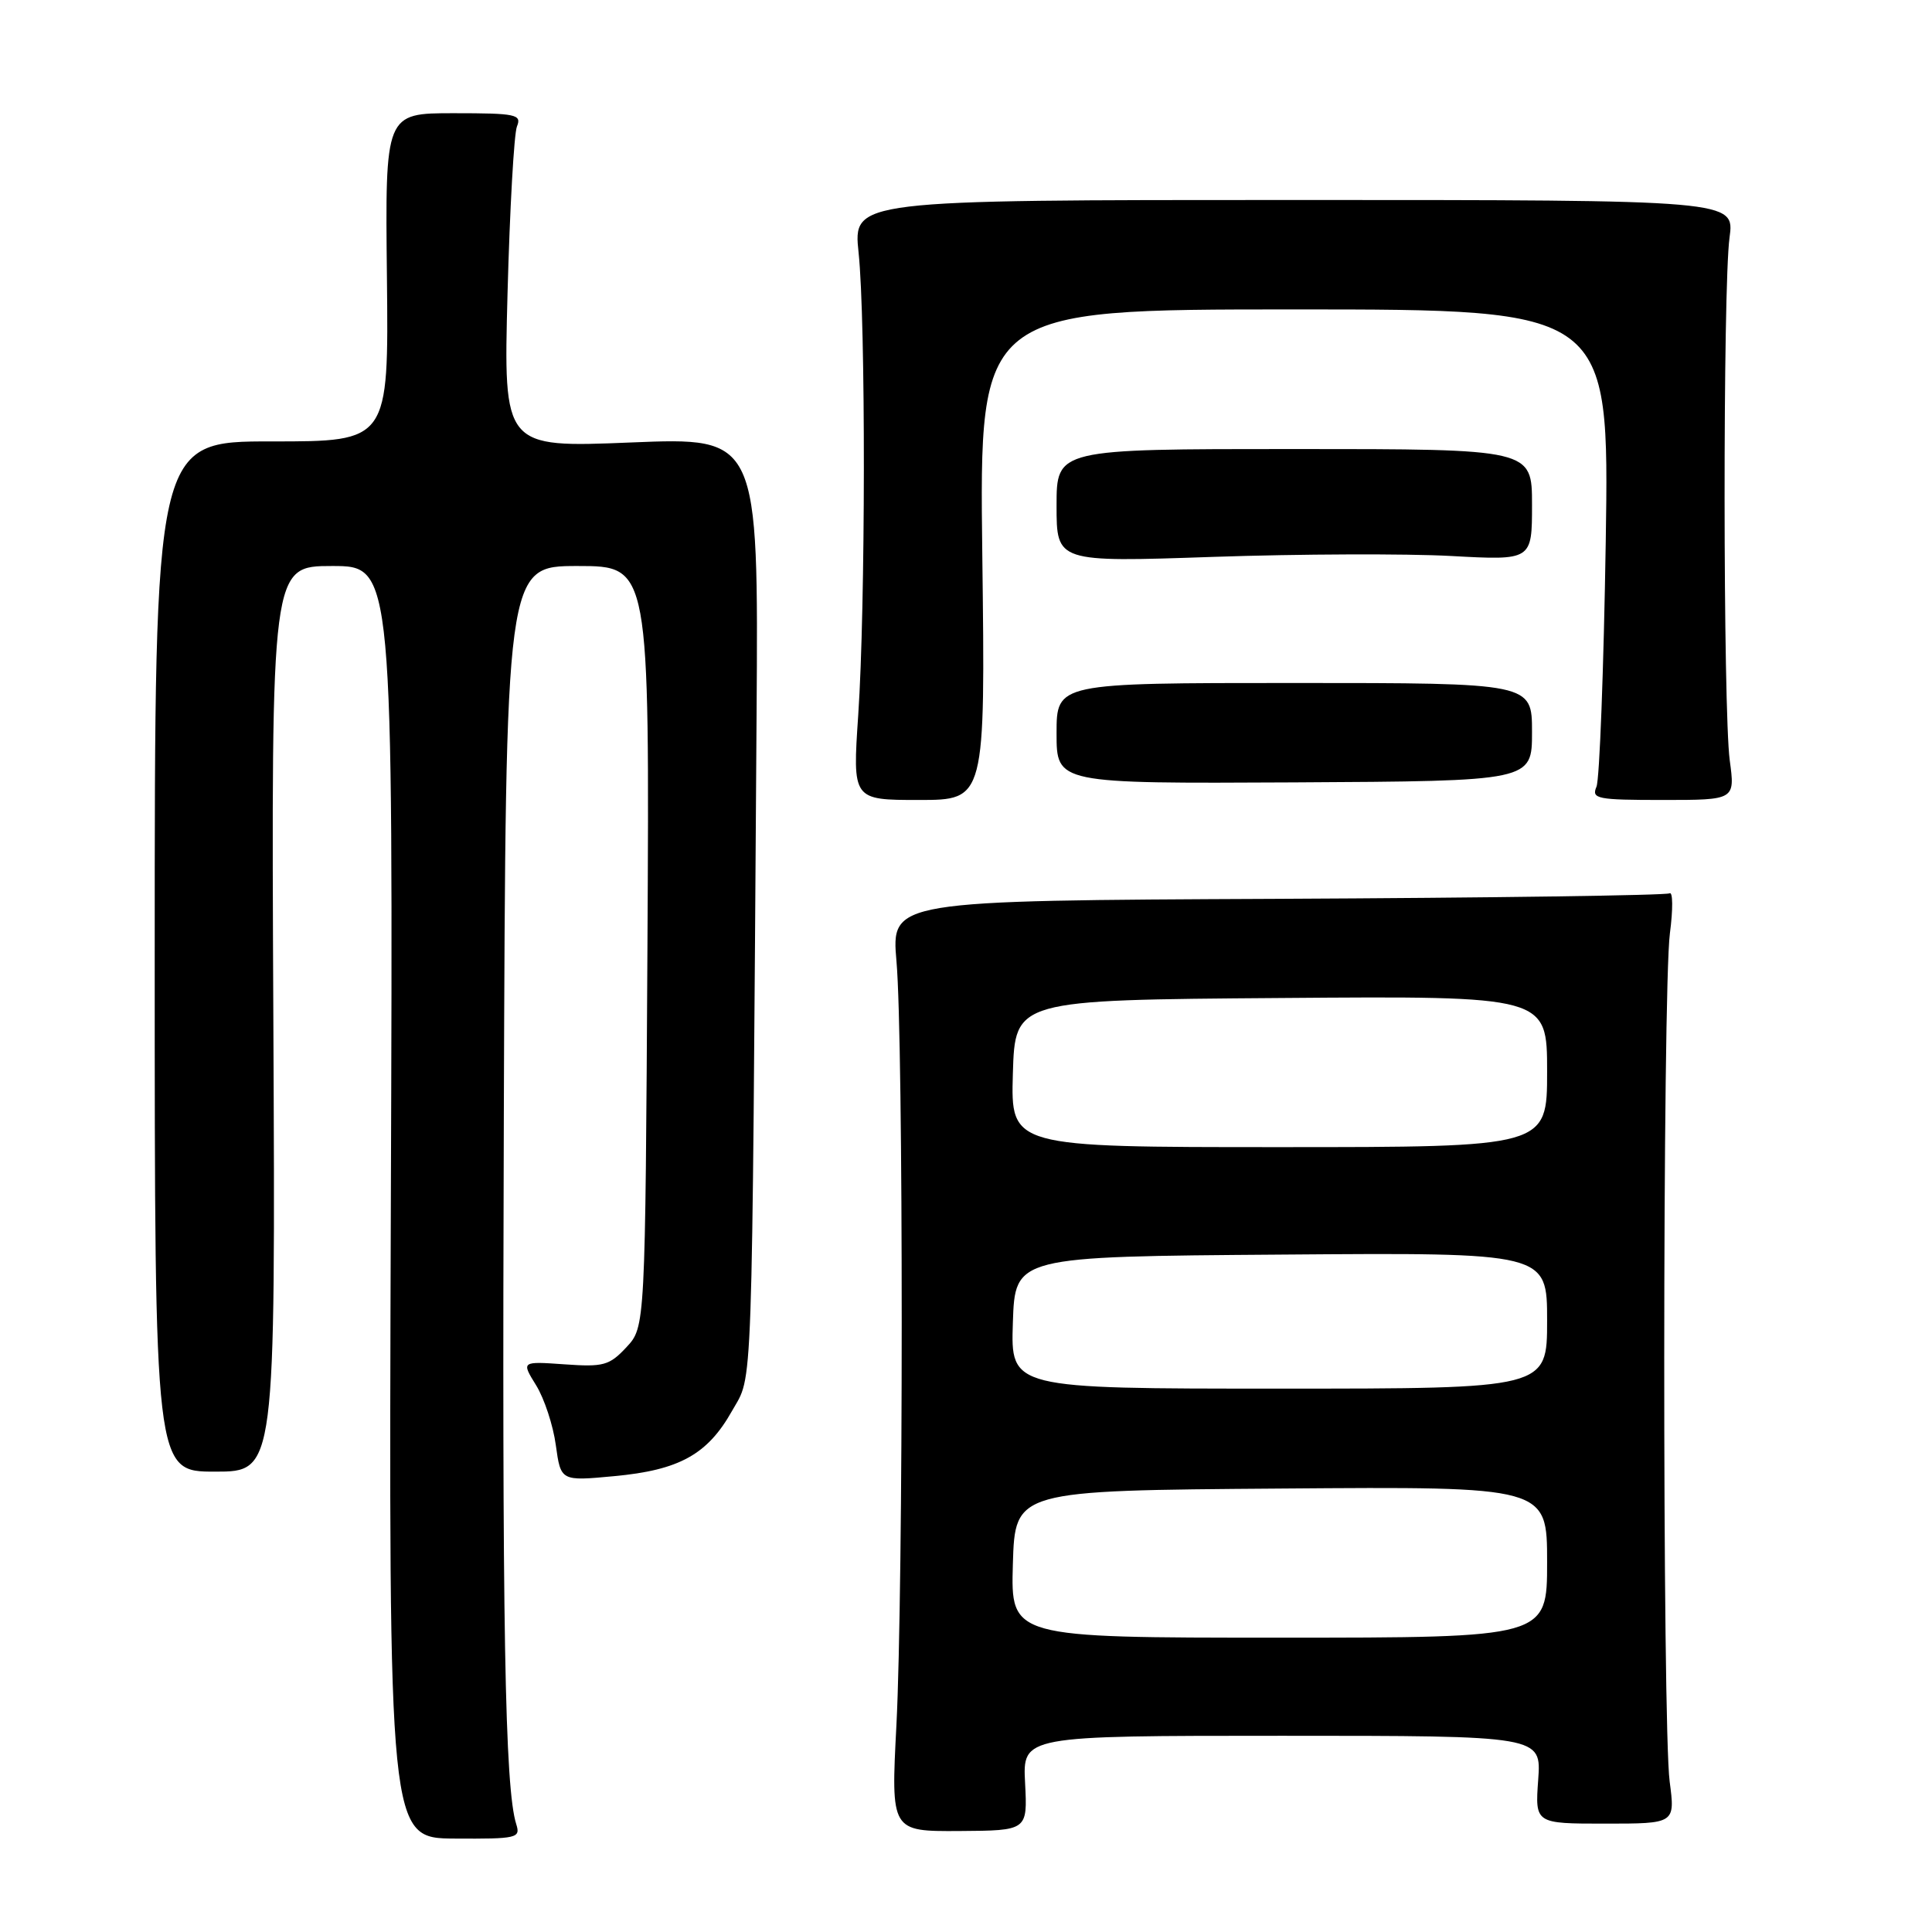 <?xml version="1.0" encoding="UTF-8" standalone="no"?>
<!DOCTYPE svg PUBLIC "-//W3C//DTD SVG 1.1//EN" "http://www.w3.org/Graphics/SVG/1.1/DTD/svg11.dtd" >
<svg xmlns="http://www.w3.org/2000/svg" xmlns:xlink="http://www.w3.org/1999/xlink" version="1.1" viewBox="0 0 256 256">
 <g >
 <path fill="currentColor"
d=" M 68.41 241.73 C 66.89 236.94 66.52 215.62 66.76 147.75 C 67.01 75.00 67.01 75.00 76.54 75.00 C 86.07 75.00 86.07 75.00 85.79 125.42 C 85.50 175.84 85.50 175.84 83.00 178.52 C 80.74 180.94 79.96 181.15 74.79 180.78 C 69.07 180.38 69.07 180.38 71.04 183.56 C 72.12 185.31 73.30 188.88 73.65 191.50 C 74.31 196.26 74.31 196.26 81.36 195.60 C 90.01 194.80 93.75 192.73 97.00 186.95 C 99.80 181.97 99.61 187.26 100.25 94.72 C 100.50 57.94 100.50 57.94 83.60 58.63 C 66.71 59.32 66.71 59.32 67.25 38.91 C 67.55 27.68 68.11 17.71 68.50 16.75 C 69.15 15.16 68.39 15.00 60.12 15.00 C 51.03 15.00 51.03 15.00 51.27 36.75 C 51.50 58.50 51.50 58.50 36.00 58.49 C 20.50 58.48 20.50 58.48 20.50 126.74 C 20.50 195.00 20.50 195.00 28.50 195.00 C 36.50 195.00 36.50 195.00 36.22 135.00 C 35.94 75.00 35.94 75.00 44.01 75.00 C 52.09 75.00 52.09 75.00 51.79 159.28 C 51.50 243.57 51.50 243.57 60.27 243.62 C 68.51 243.67 68.99 243.56 68.41 241.73 Z  M 135.83 236.28 C 135.50 230.00 135.50 230.00 169.87 230.00 C 204.24 230.00 204.24 230.00 203.82 235.82 C 203.40 241.64 203.40 241.64 212.69 241.64 C 221.97 241.64 221.97 241.64 221.24 236.07 C 220.26 228.68 220.29 131.13 221.27 123.68 C 221.69 120.48 221.67 118.09 221.22 118.37 C 220.77 118.64 197.38 118.97 169.24 119.10 C 118.09 119.33 118.09 119.33 118.79 127.41 C 119.72 137.99 119.71 210.51 118.78 228.59 C 118.05 242.67 118.05 242.67 127.10 242.62 C 136.15 242.56 136.15 242.56 135.83 236.28 Z  M 130.16 73.50 C 129.76 41.00 129.76 41.00 171.50 41.00 C 213.24 41.00 213.24 41.00 212.77 71.75 C 212.50 88.66 211.95 103.29 211.54 104.25 C 210.85 105.85 211.62 106.00 220.35 106.00 C 229.91 106.00 229.91 106.00 229.20 100.75 C 228.31 94.05 228.28 38.12 229.17 31.50 C 229.85 26.50 229.85 26.50 171.44 26.50 C 113.03 26.50 113.03 26.50 113.77 33.50 C 114.72 42.61 114.69 80.35 113.72 94.75 C 112.96 106.00 112.96 106.00 121.76 106.00 C 130.56 106.00 130.56 106.00 130.16 73.50 Z  M 203.00 97.00 C 203.00 90.50 203.00 90.50 171.50 90.50 C 140.00 90.50 140.00 90.50 140.00 97.17 C 140.00 103.83 140.00 103.83 171.50 103.67 C 203.00 103.50 203.00 103.50 203.00 97.00 Z  M 192.25 73.67 C 203.00 74.26 203.00 74.26 203.00 66.88 C 203.00 59.50 203.00 59.50 171.50 59.50 C 140.00 59.50 140.00 59.50 140.00 67.00 C 140.00 74.50 140.00 74.50 160.75 73.79 C 172.16 73.40 186.34 73.35 192.25 73.67 Z  M 134.21 207.25 C 134.50 197.50 134.50 197.50 169.75 197.24 C 205.00 196.97 205.00 196.97 205.00 206.99 C 205.00 217.00 205.00 217.00 169.46 217.00 C 133.93 217.00 133.93 217.00 134.21 207.25 Z  M 134.21 175.25 C 134.50 166.50 134.50 166.50 169.75 166.24 C 205.00 165.97 205.00 165.97 205.00 174.99 C 205.00 184.00 205.00 184.00 169.46 184.00 C 133.92 184.00 133.92 184.00 134.21 175.25 Z  M 134.21 142.25 C 134.50 132.50 134.50 132.50 169.75 132.24 C 205.00 131.97 205.00 131.97 205.00 141.99 C 205.00 152.00 205.00 152.00 169.46 152.00 C 133.93 152.00 133.93 152.00 134.21 142.25 Z "/>
</g>
</svg>